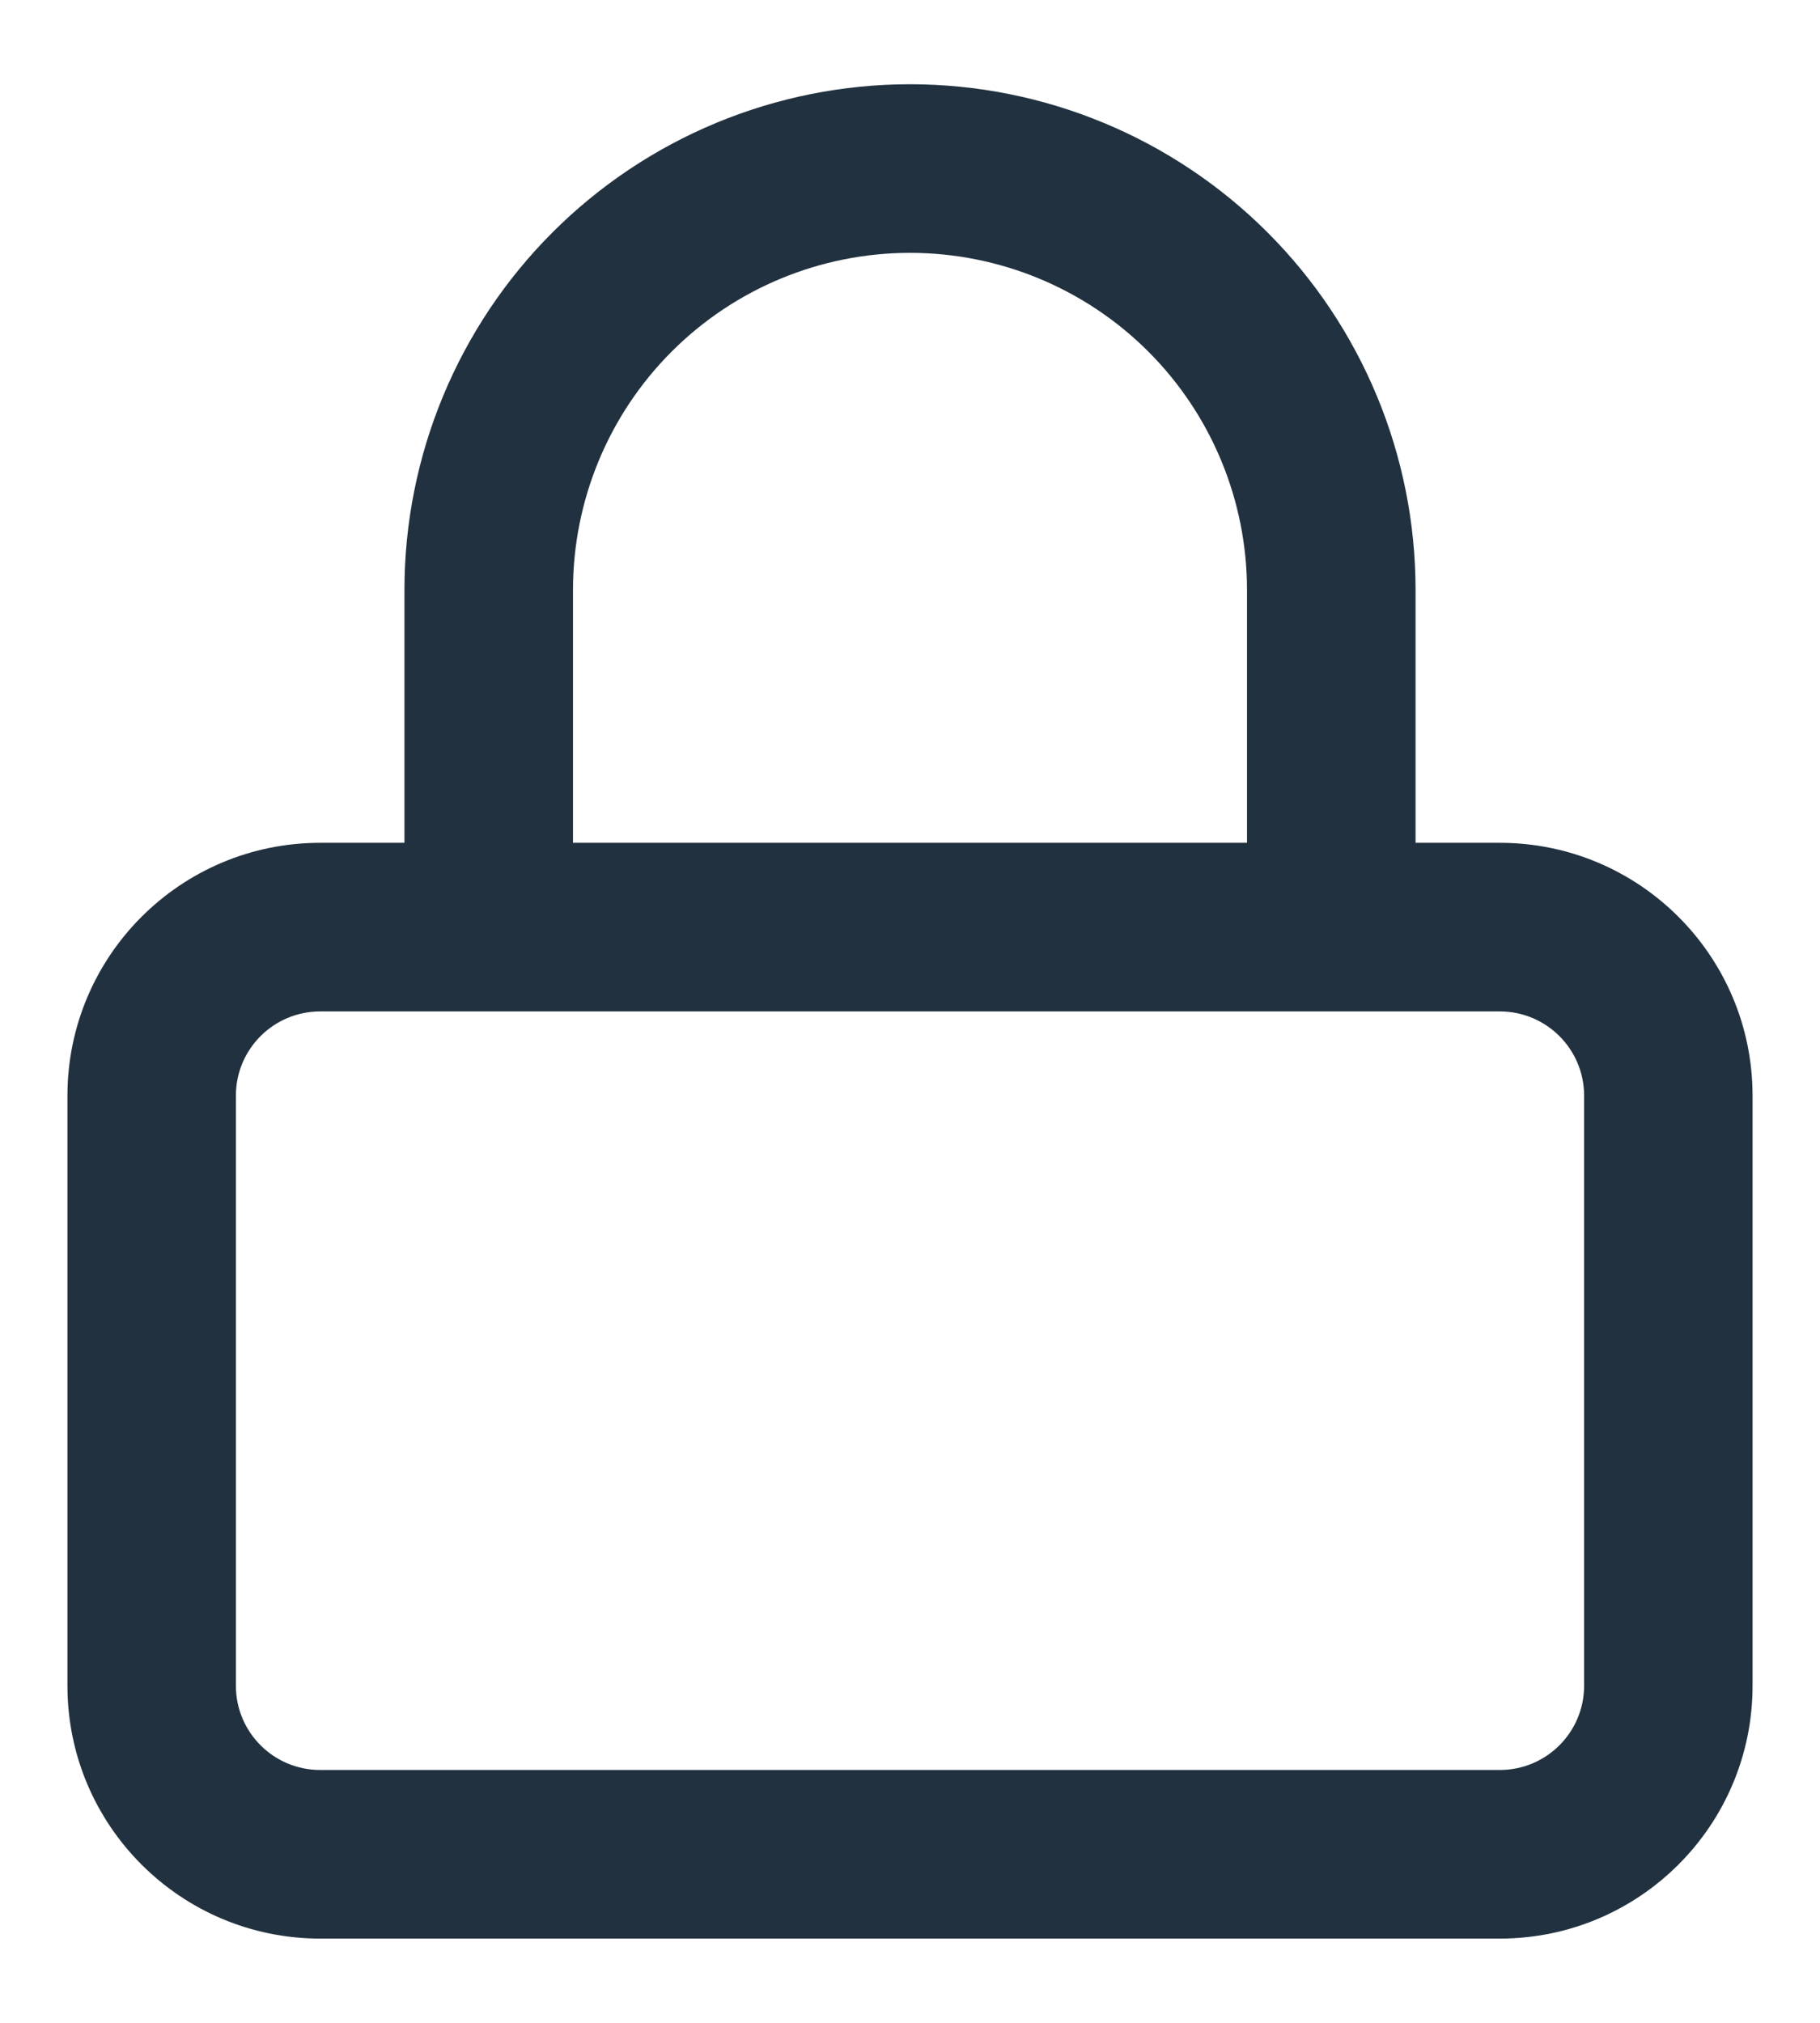 <svg width="18" height="20" viewBox="0 0 18 20" fill="none" xmlns="http://www.w3.org/2000/svg">
<path fill-rule="evenodd" clip-rule="evenodd" d="M6.643 3.476C7.268 2.851 8.116 2.5 9 2.5C9.884 2.5 10.732 2.851 11.357 3.476C11.982 4.101 12.333 4.949 12.333 5.833V8.333H5.667V5.833C5.667 4.949 6.018 4.101 6.643 3.476ZM4 8.333V5.833C4 4.507 4.527 3.235 5.464 2.298C6.402 1.36 7.674 0.833 9 0.833C10.326 0.833 11.598 1.36 12.536 2.298C13.473 3.235 14 4.507 14 5.833V8.333H14.833C16.214 8.333 17.333 9.453 17.333 10.833V16.667C17.333 18.047 16.214 19.167 14.833 19.167H3.167C1.786 19.167 0.667 18.047 0.667 16.667V10.833C0.667 9.453 1.786 8.333 3.167 8.333H4ZM13.167 10H4.833H3.167C2.706 10 2.333 10.373 2.333 10.833V16.667C2.333 17.127 2.706 17.5 3.167 17.5H14.833C15.294 17.5 15.667 17.127 15.667 16.667V10.833C15.667 10.373 15.294 10 14.833 10H13.167Z" fill="#21313F"/>
</svg>
